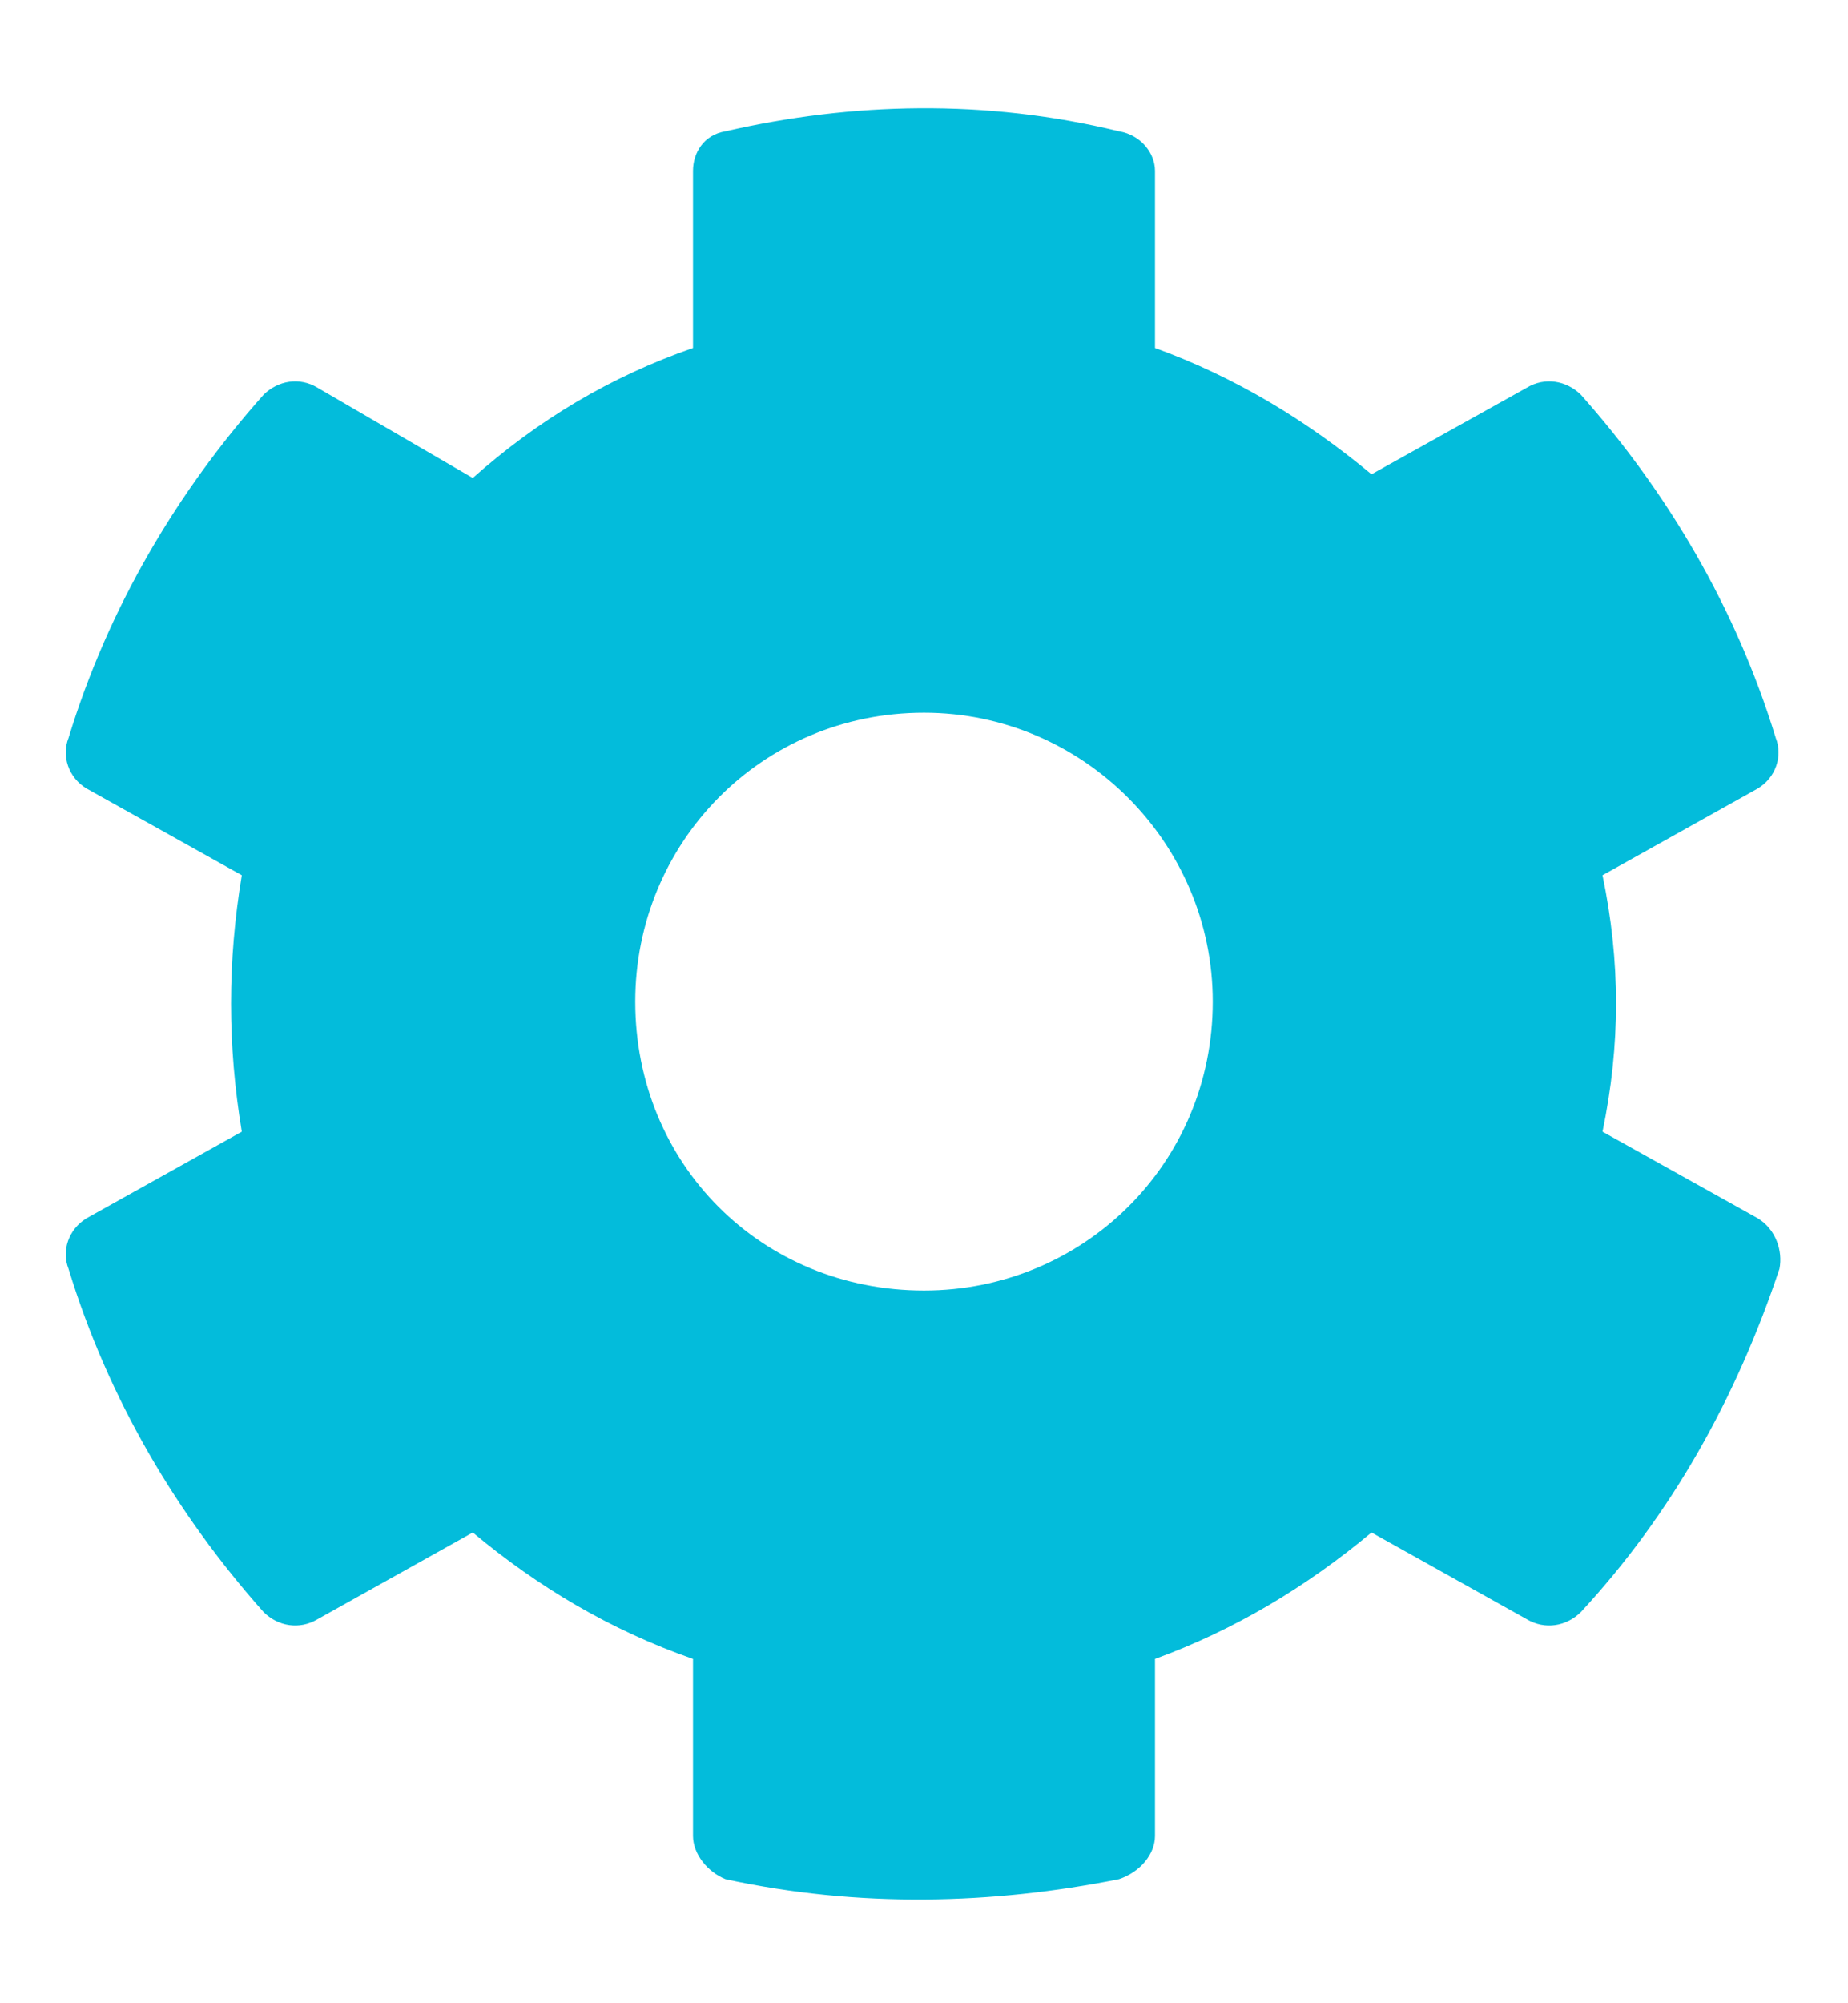 <svg width="12" height="13" viewBox="0 0 12 13" fill="none" xmlns="http://www.w3.org/2000/svg">
<path d="M11.414 7.906L10.406 7.344C10.523 6.781 10.523 6.242 10.406 5.68L11.414 5.117C11.531 5.047 11.578 4.906 11.531 4.789C11.273 3.945 10.828 3.195 10.266 2.562C10.172 2.469 10.031 2.445 9.914 2.516L8.906 3.078C8.484 2.727 8.016 2.445 7.5 2.258V1.109C7.5 0.992 7.406 0.875 7.266 0.852C6.398 0.641 5.531 0.664 4.711 0.852C4.57 0.875 4.5 0.992 4.5 1.109V2.258C3.961 2.445 3.492 2.727 3.07 3.102L2.062 2.516C1.945 2.445 1.805 2.469 1.711 2.562C1.148 3.195 0.703 3.945 0.445 4.789C0.398 4.906 0.445 5.047 0.562 5.117L1.57 5.68C1.477 6.242 1.477 6.781 1.57 7.344L0.562 7.906C0.445 7.977 0.398 8.117 0.445 8.234C0.703 9.078 1.148 9.828 1.711 10.461C1.805 10.555 1.945 10.578 2.062 10.508L3.07 9.945C3.492 10.297 3.961 10.578 4.5 10.766V11.914C4.5 12.031 4.594 12.148 4.711 12.195C5.578 12.383 6.445 12.359 7.266 12.195C7.406 12.148 7.5 12.031 7.5 11.914V10.766C8.016 10.578 8.484 10.297 8.906 9.945L9.914 10.508C10.031 10.578 10.172 10.555 10.266 10.461C10.852 9.828 11.273 9.078 11.555 8.234C11.578 8.117 11.531 7.977 11.414 7.906ZM6 8.375C4.945 8.375 4.125 7.555 4.125 6.5C4.125 5.469 4.945 4.625 6 4.625C7.031 4.625 7.875 5.469 7.875 6.5C7.875 7.555 7.031 8.375 6 8.375Z" fill="#03BCDB"/>
<a href="https://www.figma.com/file/ZQaFoFbpO4wpNfLo7JE3Cr/?node-id=3310%3A58">
<rect fill="black" fill-opacity="0" x="3" y="4.6" width="12" height="13.8"/>
</a>
</svg>
